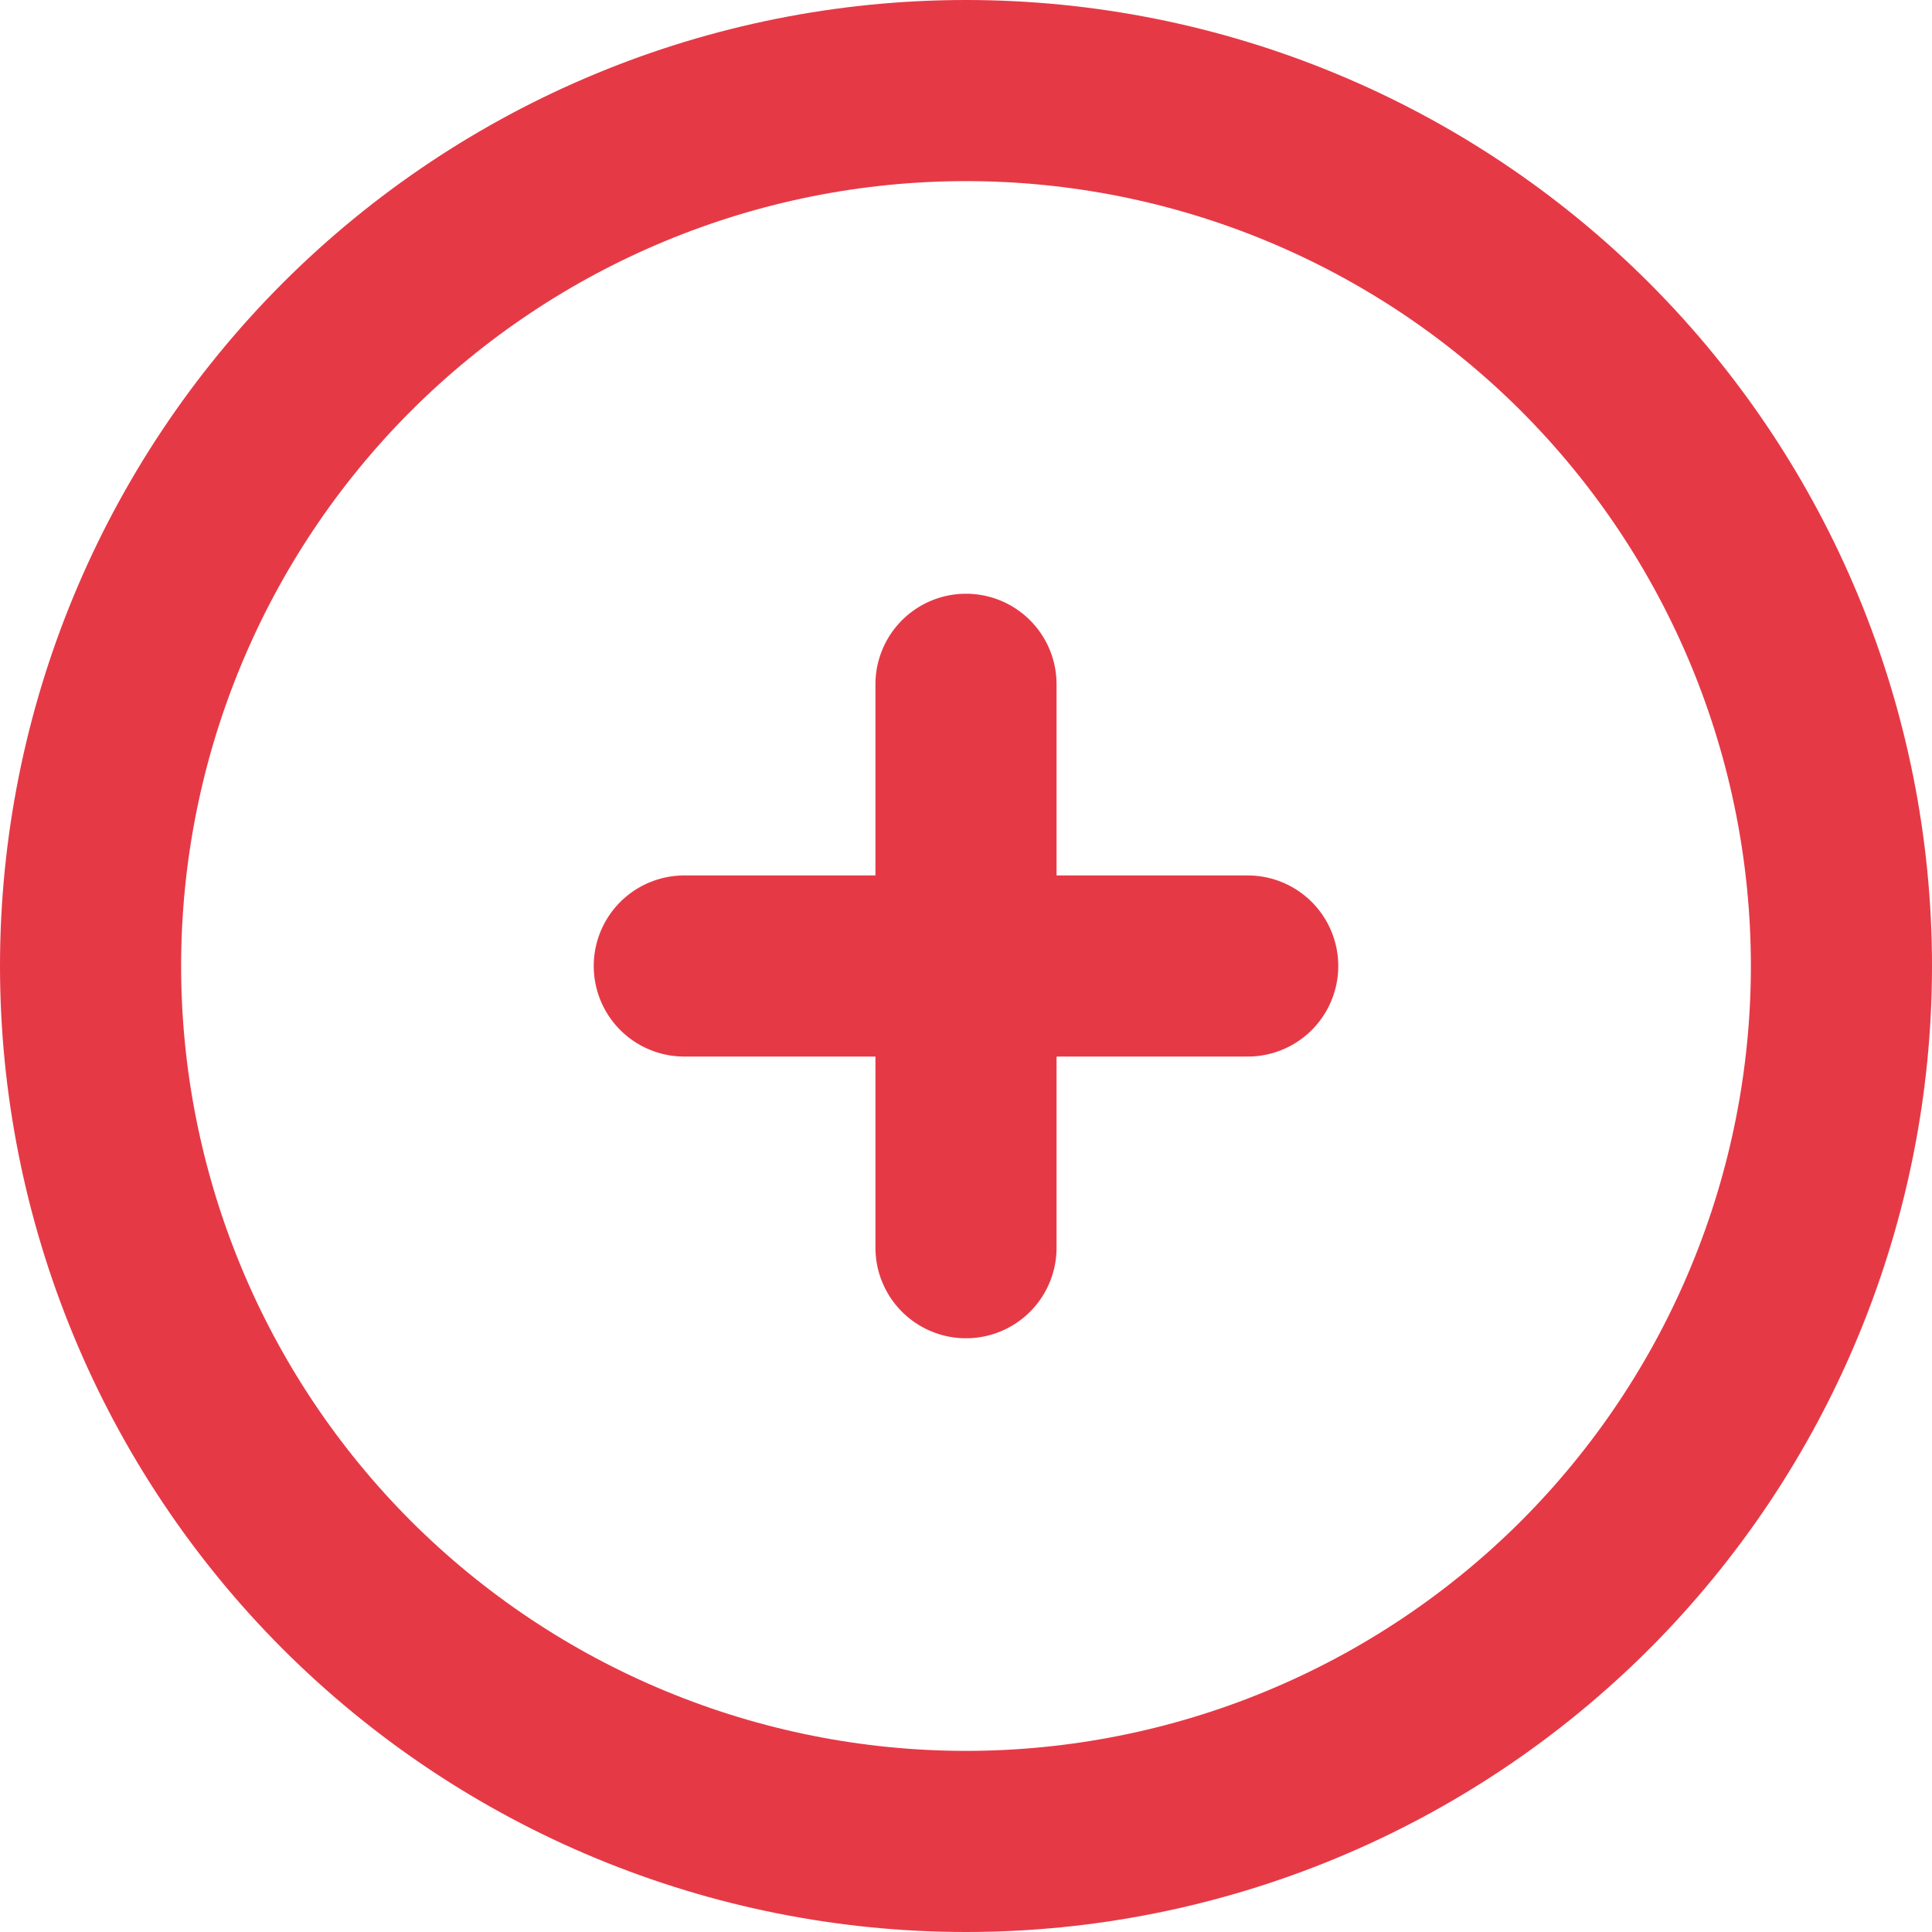 <svg width="16" height="16" viewBox="0 0 16 16" fill="none" xmlns="http://www.w3.org/2000/svg">
<g id="circular" clip-path="url(#clip0_3470_145)">
<path id="Vector" d="M1.302 10.774C0.938 9.895 0.75 8.952 0.75 8C0.75 6.077 1.514 4.233 2.873 2.873C4.233 1.514 6.077 0.75 8 0.75C9.923 0.75 11.767 1.514 13.127 2.873C14.486 4.233 15.25 6.077 15.25 8C15.25 8.952 15.062 9.895 14.698 10.774C14.334 11.654 13.8 12.453 13.127 13.127C12.453 13.8 11.654 14.334 10.774 14.698C9.895 15.062 8.952 15.25 8 15.25C7.048 15.25 6.105 15.062 5.226 14.698C4.346 14.334 3.547 13.8 2.873 13.127C2.2 12.453 1.666 11.654 1.302 10.774Z" stroke="#E63946" stroke-width="1.5" stroke-linecap="round" stroke-linejoin="round"/>
<path id="Vector_2" d="M5.667 8H10.333" stroke="#E63946" stroke-width="1.5" stroke-linecap="round" stroke-linejoin="round"/>
<path id="Vector_3" d="M8 5.667V10.333" stroke="#E63946" stroke-width="1.5" stroke-linecap="round" stroke-linejoin="round"/>
</g>
<defs>
<clipPath id="clip0_3470_145">
<rect width="16" height="16" fill="white"/>
</clipPath>
</defs>
</svg>
